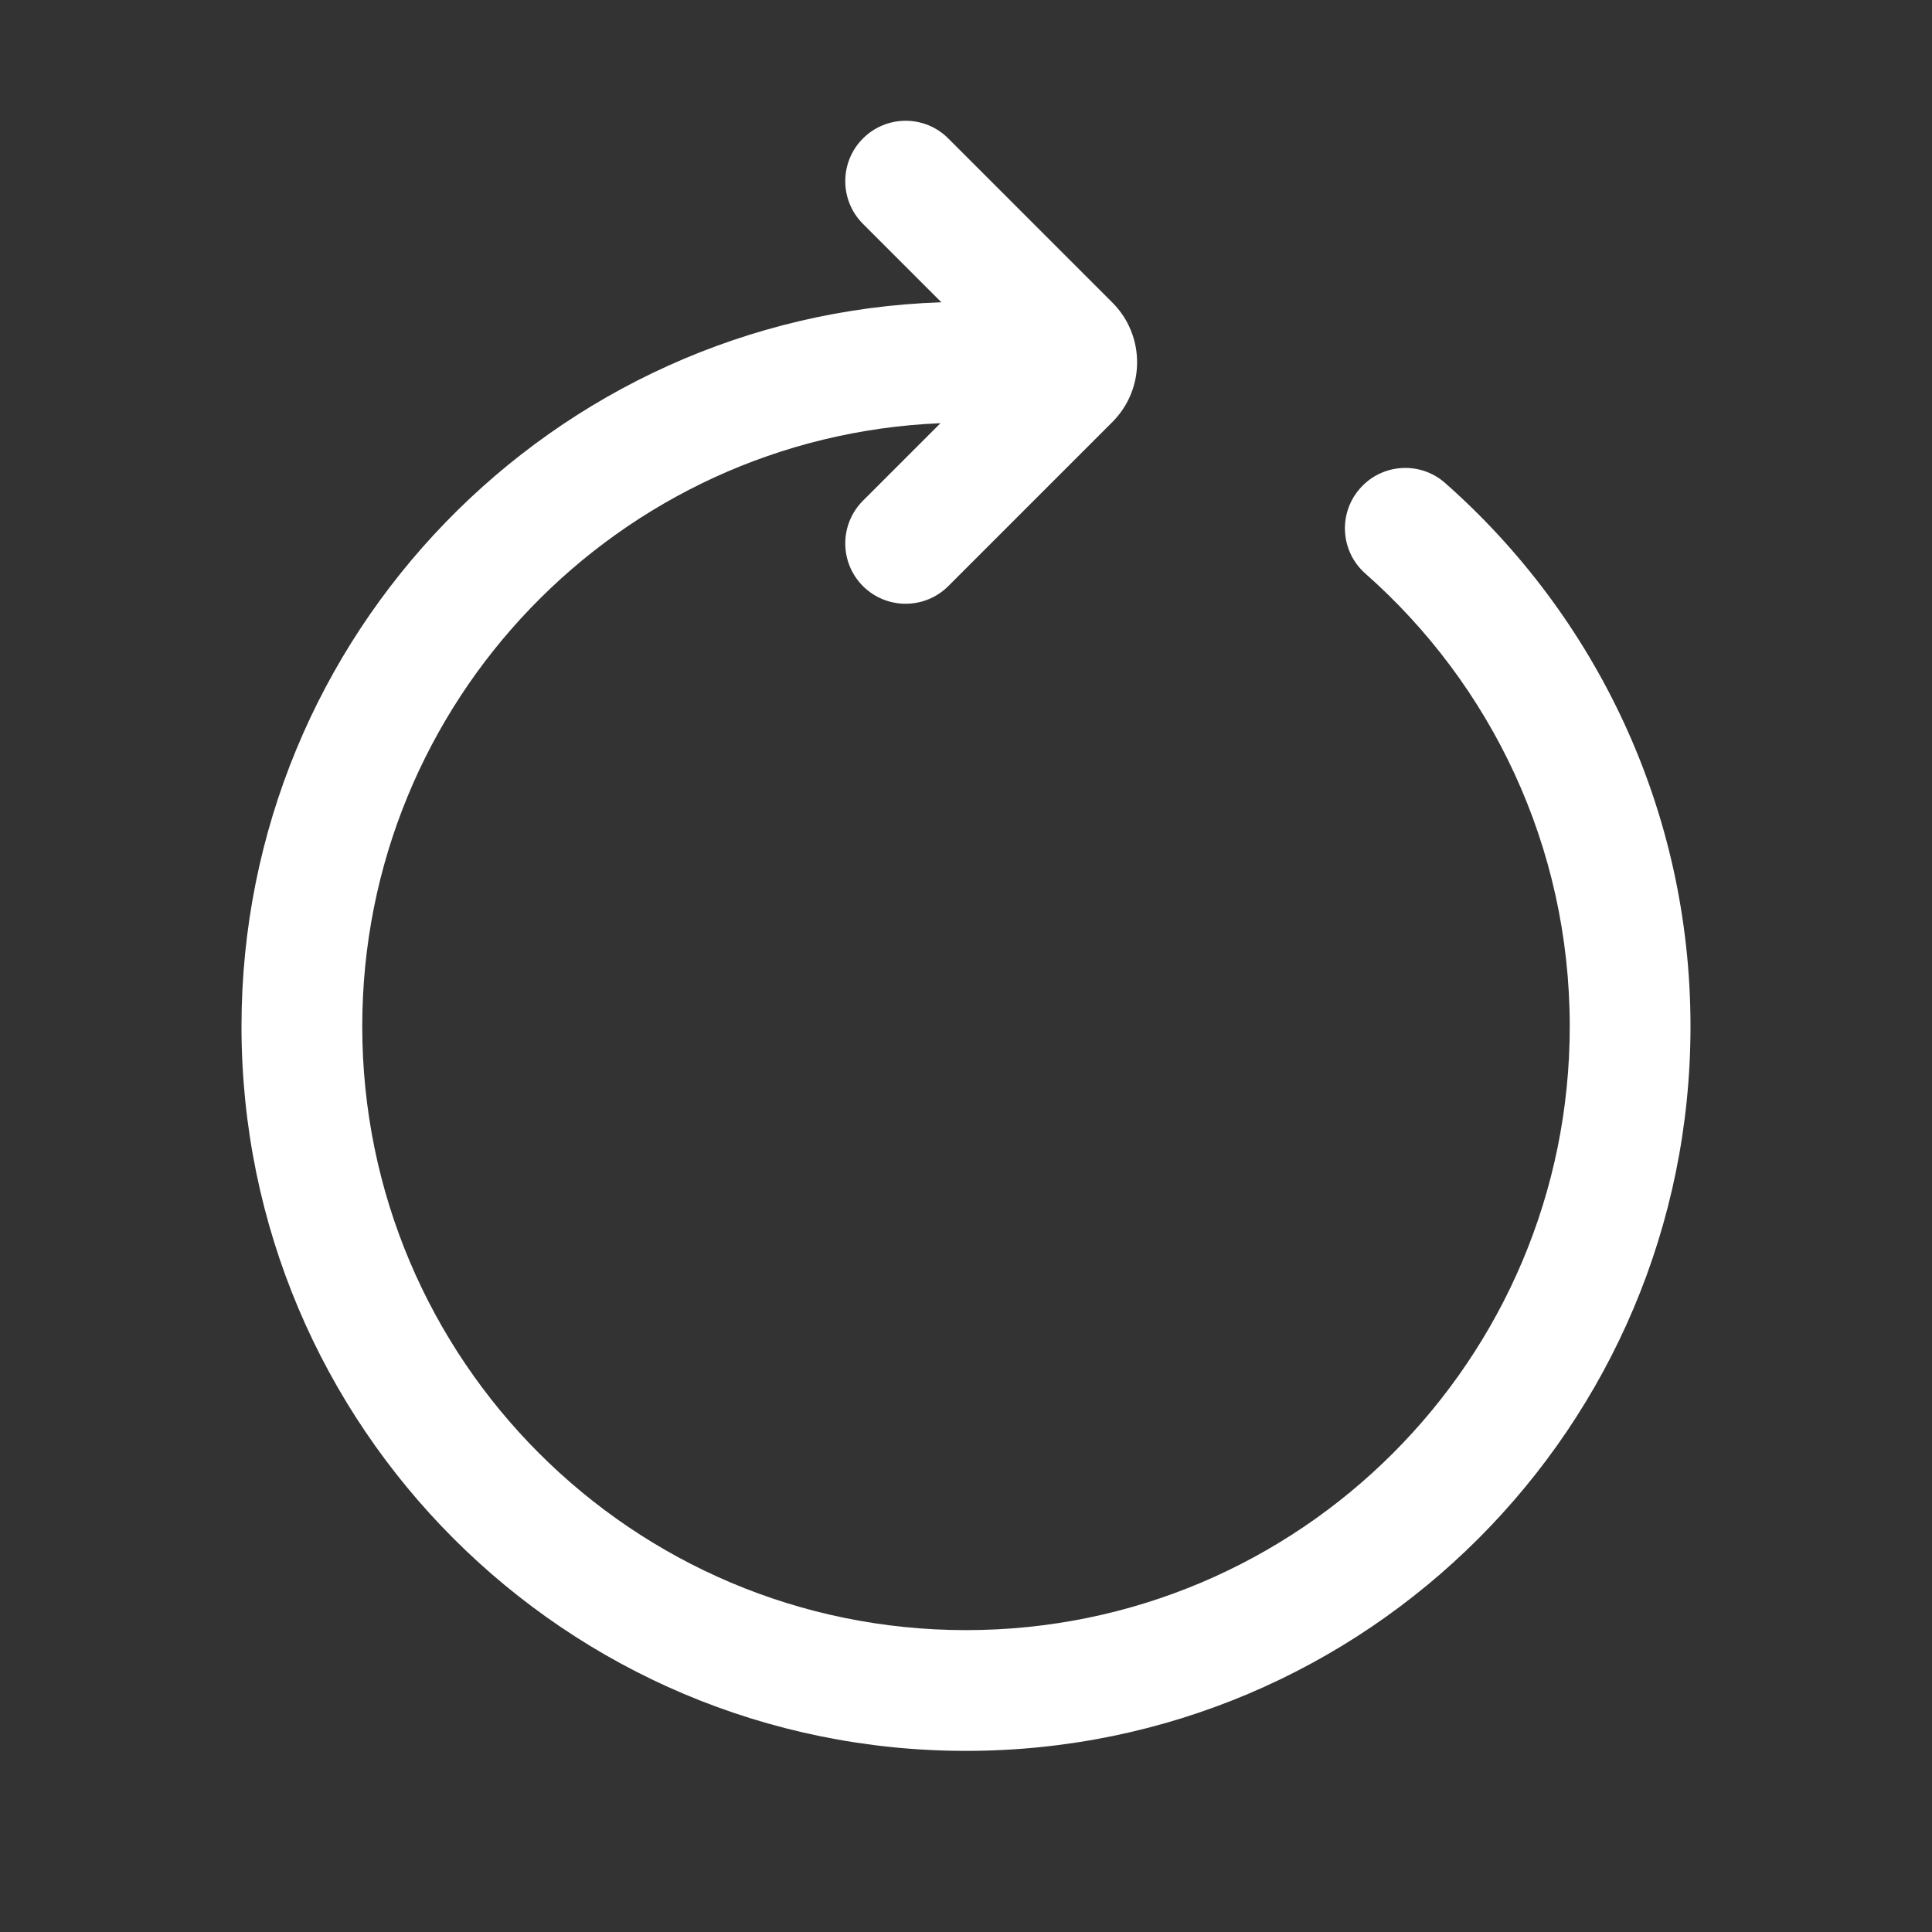<svg width="24" height="24" viewBox="0 0 24 24" fill="none" xmlns="http://www.w3.org/2000/svg">
<rect x="0" y="0" width="24" height="24" fill="#333333" stroke="none"/>
<path fill-rule="evenodd" clip-rule="evenodd" d="M10.72 1.72C11.013 1.427 11.488 1.427 11.78 1.72L13.818 3.758C14.228 4.168 14.228 4.833 13.818 5.243L13.818 5.243L11.78 7.281C11.487 7.573 11.013 7.573 10.72 7.281C10.427 6.988 10.427 6.513 10.72 6.22L11.683 5.257C7.688 5.423 4.5 8.714 4.5 12.75C4.5 16.892 7.858 20.25 12 20.25C16.142 20.25 19.5 16.892 19.5 12.75C19.5 10.51 18.519 8.5 16.961 7.125C16.65 6.851 16.621 6.377 16.895 6.067C17.169 5.756 17.643 5.726 17.953 6.001C19.82 7.649 21 10.062 21 12.75C21 17.721 16.971 21.75 12 21.75C7.029 21.75 3 17.721 3 12.75C3 7.882 6.865 3.917 11.694 3.755L10.72 2.781C10.427 2.488 10.427 2.013 10.72 1.72ZM12.757 4.818L12.758 4.819L12.758 4.819C12.757 4.818 12.757 4.818 12.757 4.818Z" fill="white"/>
</svg>
